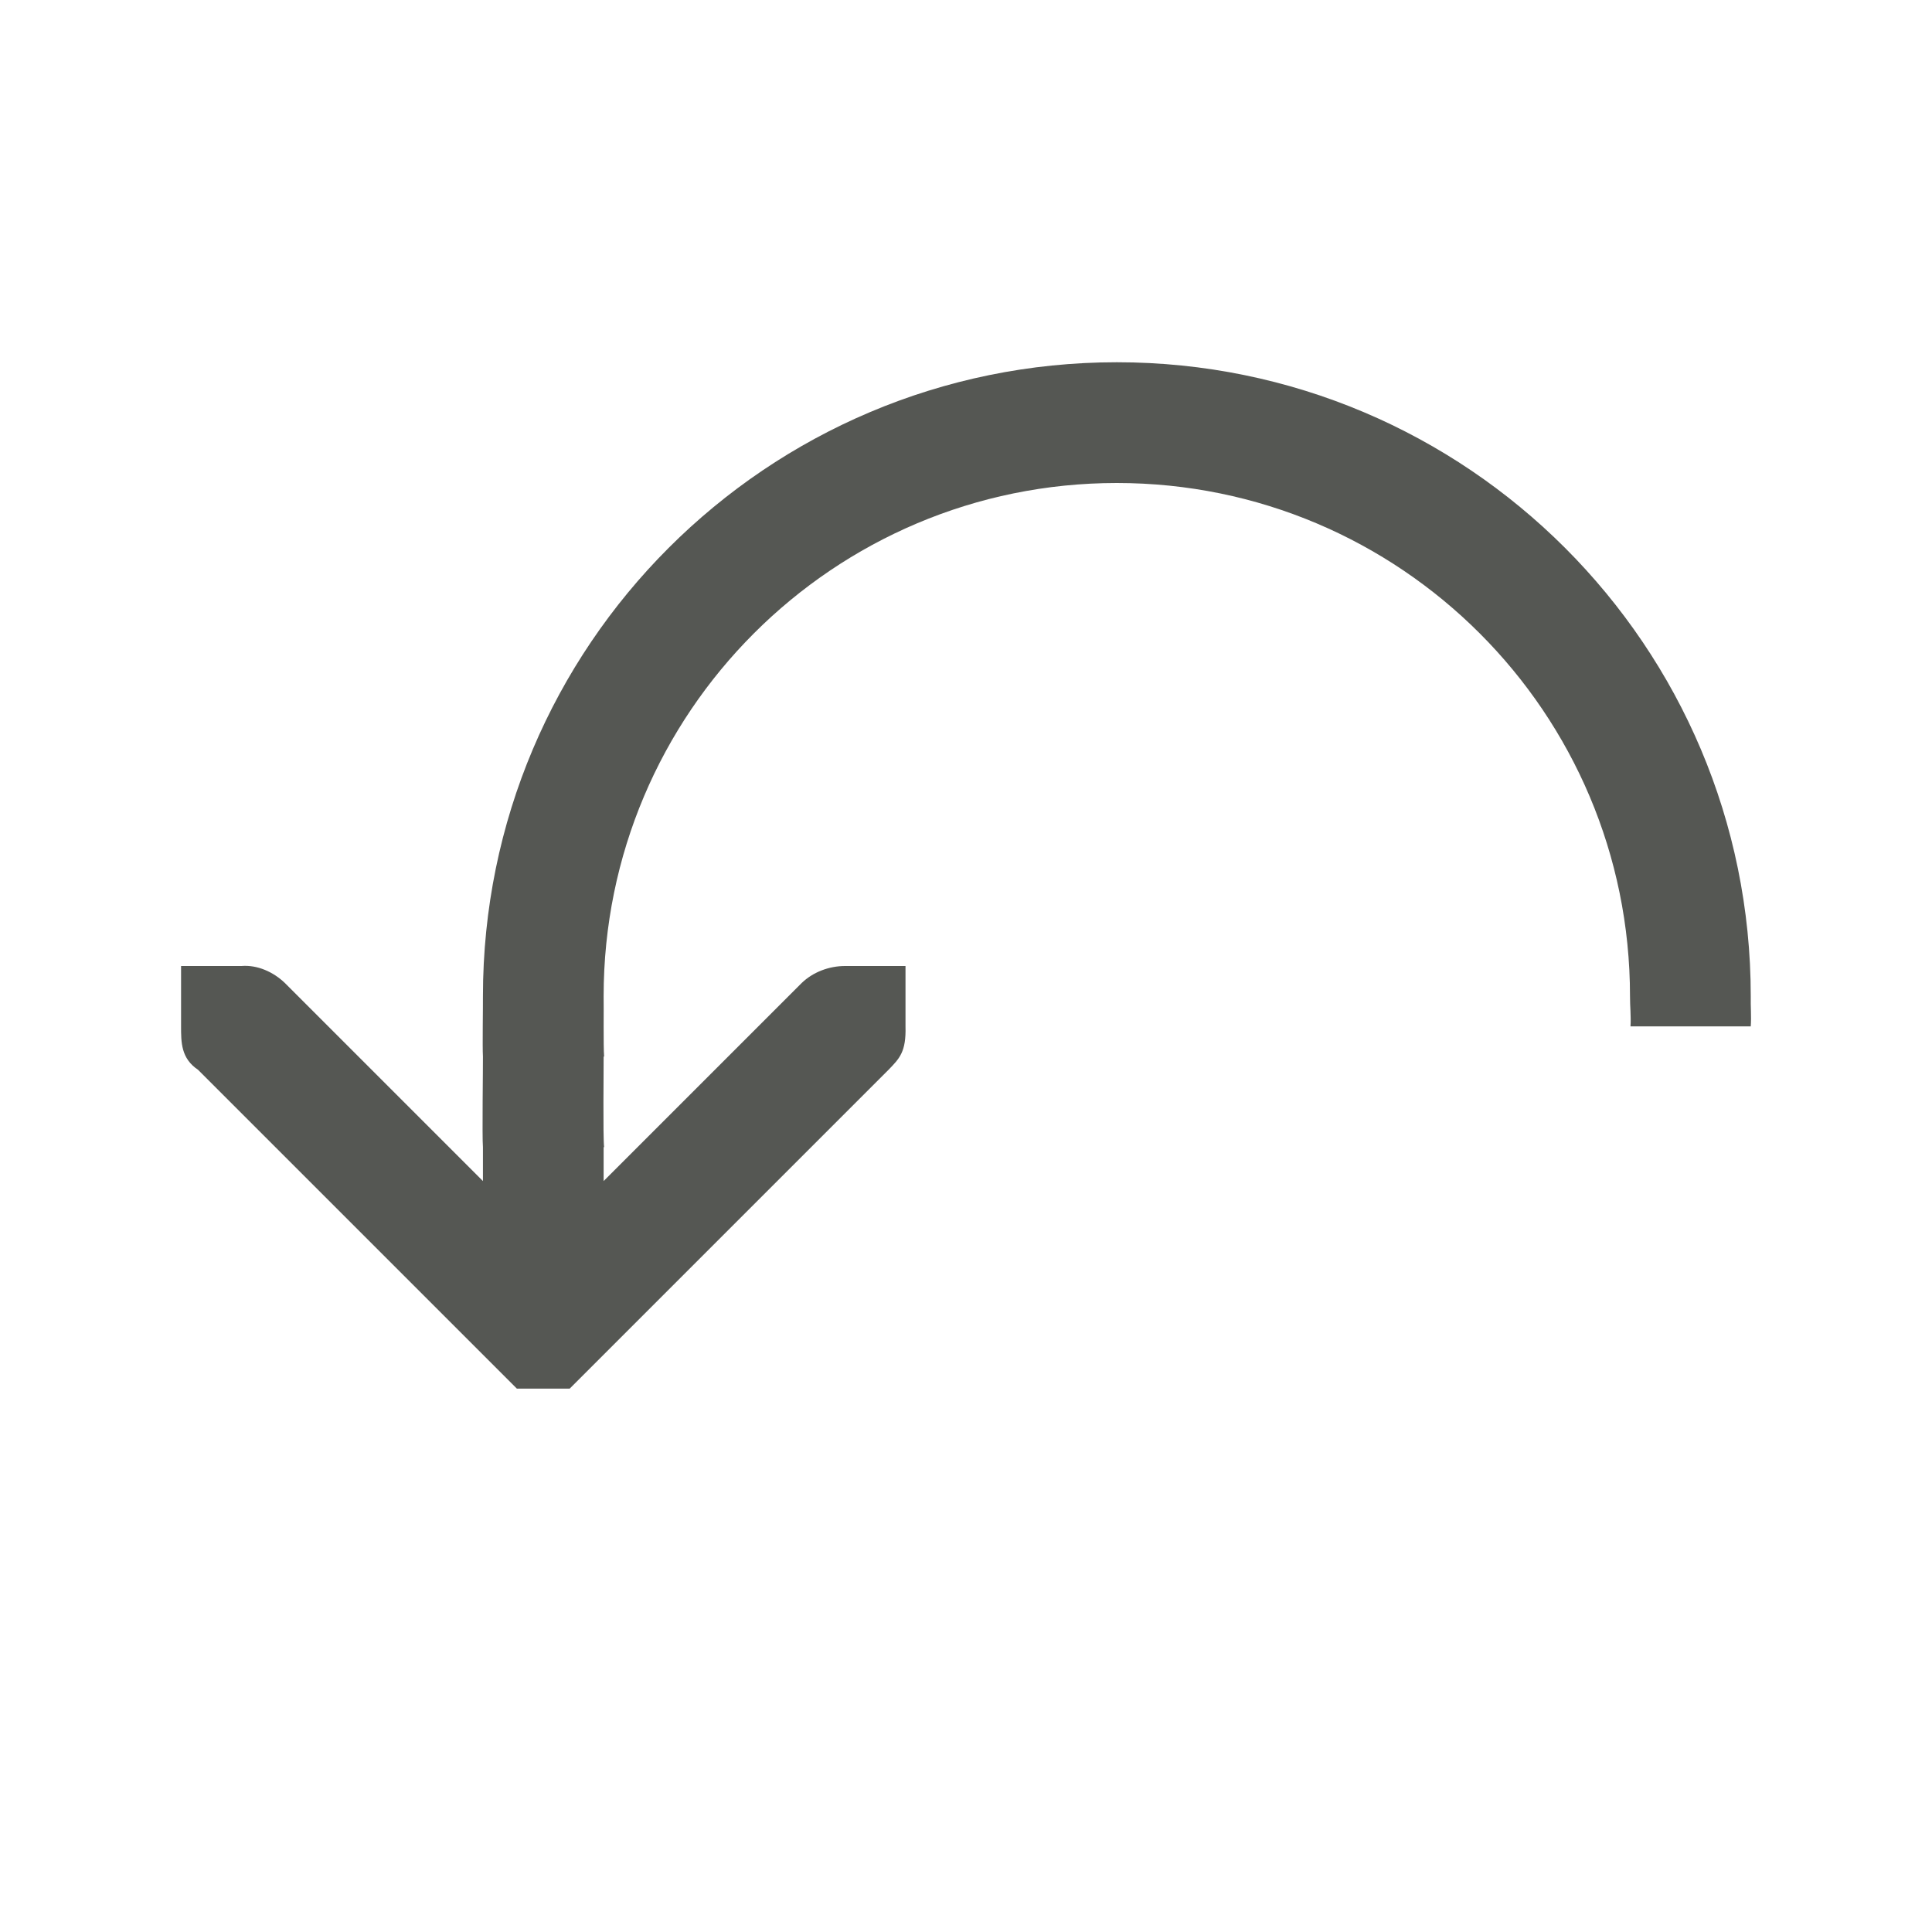 <svg height="32" viewBox="0 0 32 32" width="32" xmlns="http://www.w3.org/2000/svg"><path d="m18.498 6c5.799 0 10.5 4.701 10.5 10.5-.004.167.012.334 0 .5h-1.992c.011-.166-.009-.333-.008-.5 0-4.694-3.806-8.5-8.5-8.5s-8.5 3.806-8.5 8.5c.004.167-.006.834.008 1h-.008c.002.167-.013 1.334.008 1.5h-.008v.562l3.281-3.281c.188-.181.453-.281.719-.281h1v1c.012.424-.1.531-.281.719l-5 5-.281.281h-.875l-.281-.281-5-5c-.281-.188-.281-.453-.281-.719v-1h1c.264-.022.531.1.719.281l3.281 3.281v-.562c-.015-.166.002-1.333 0-1.5-.01-.167.002-.833 0-1 0-5.799 4.701-10.5 10.5-10.5z" fill="#555753" stroke-width="1.333"/></svg>